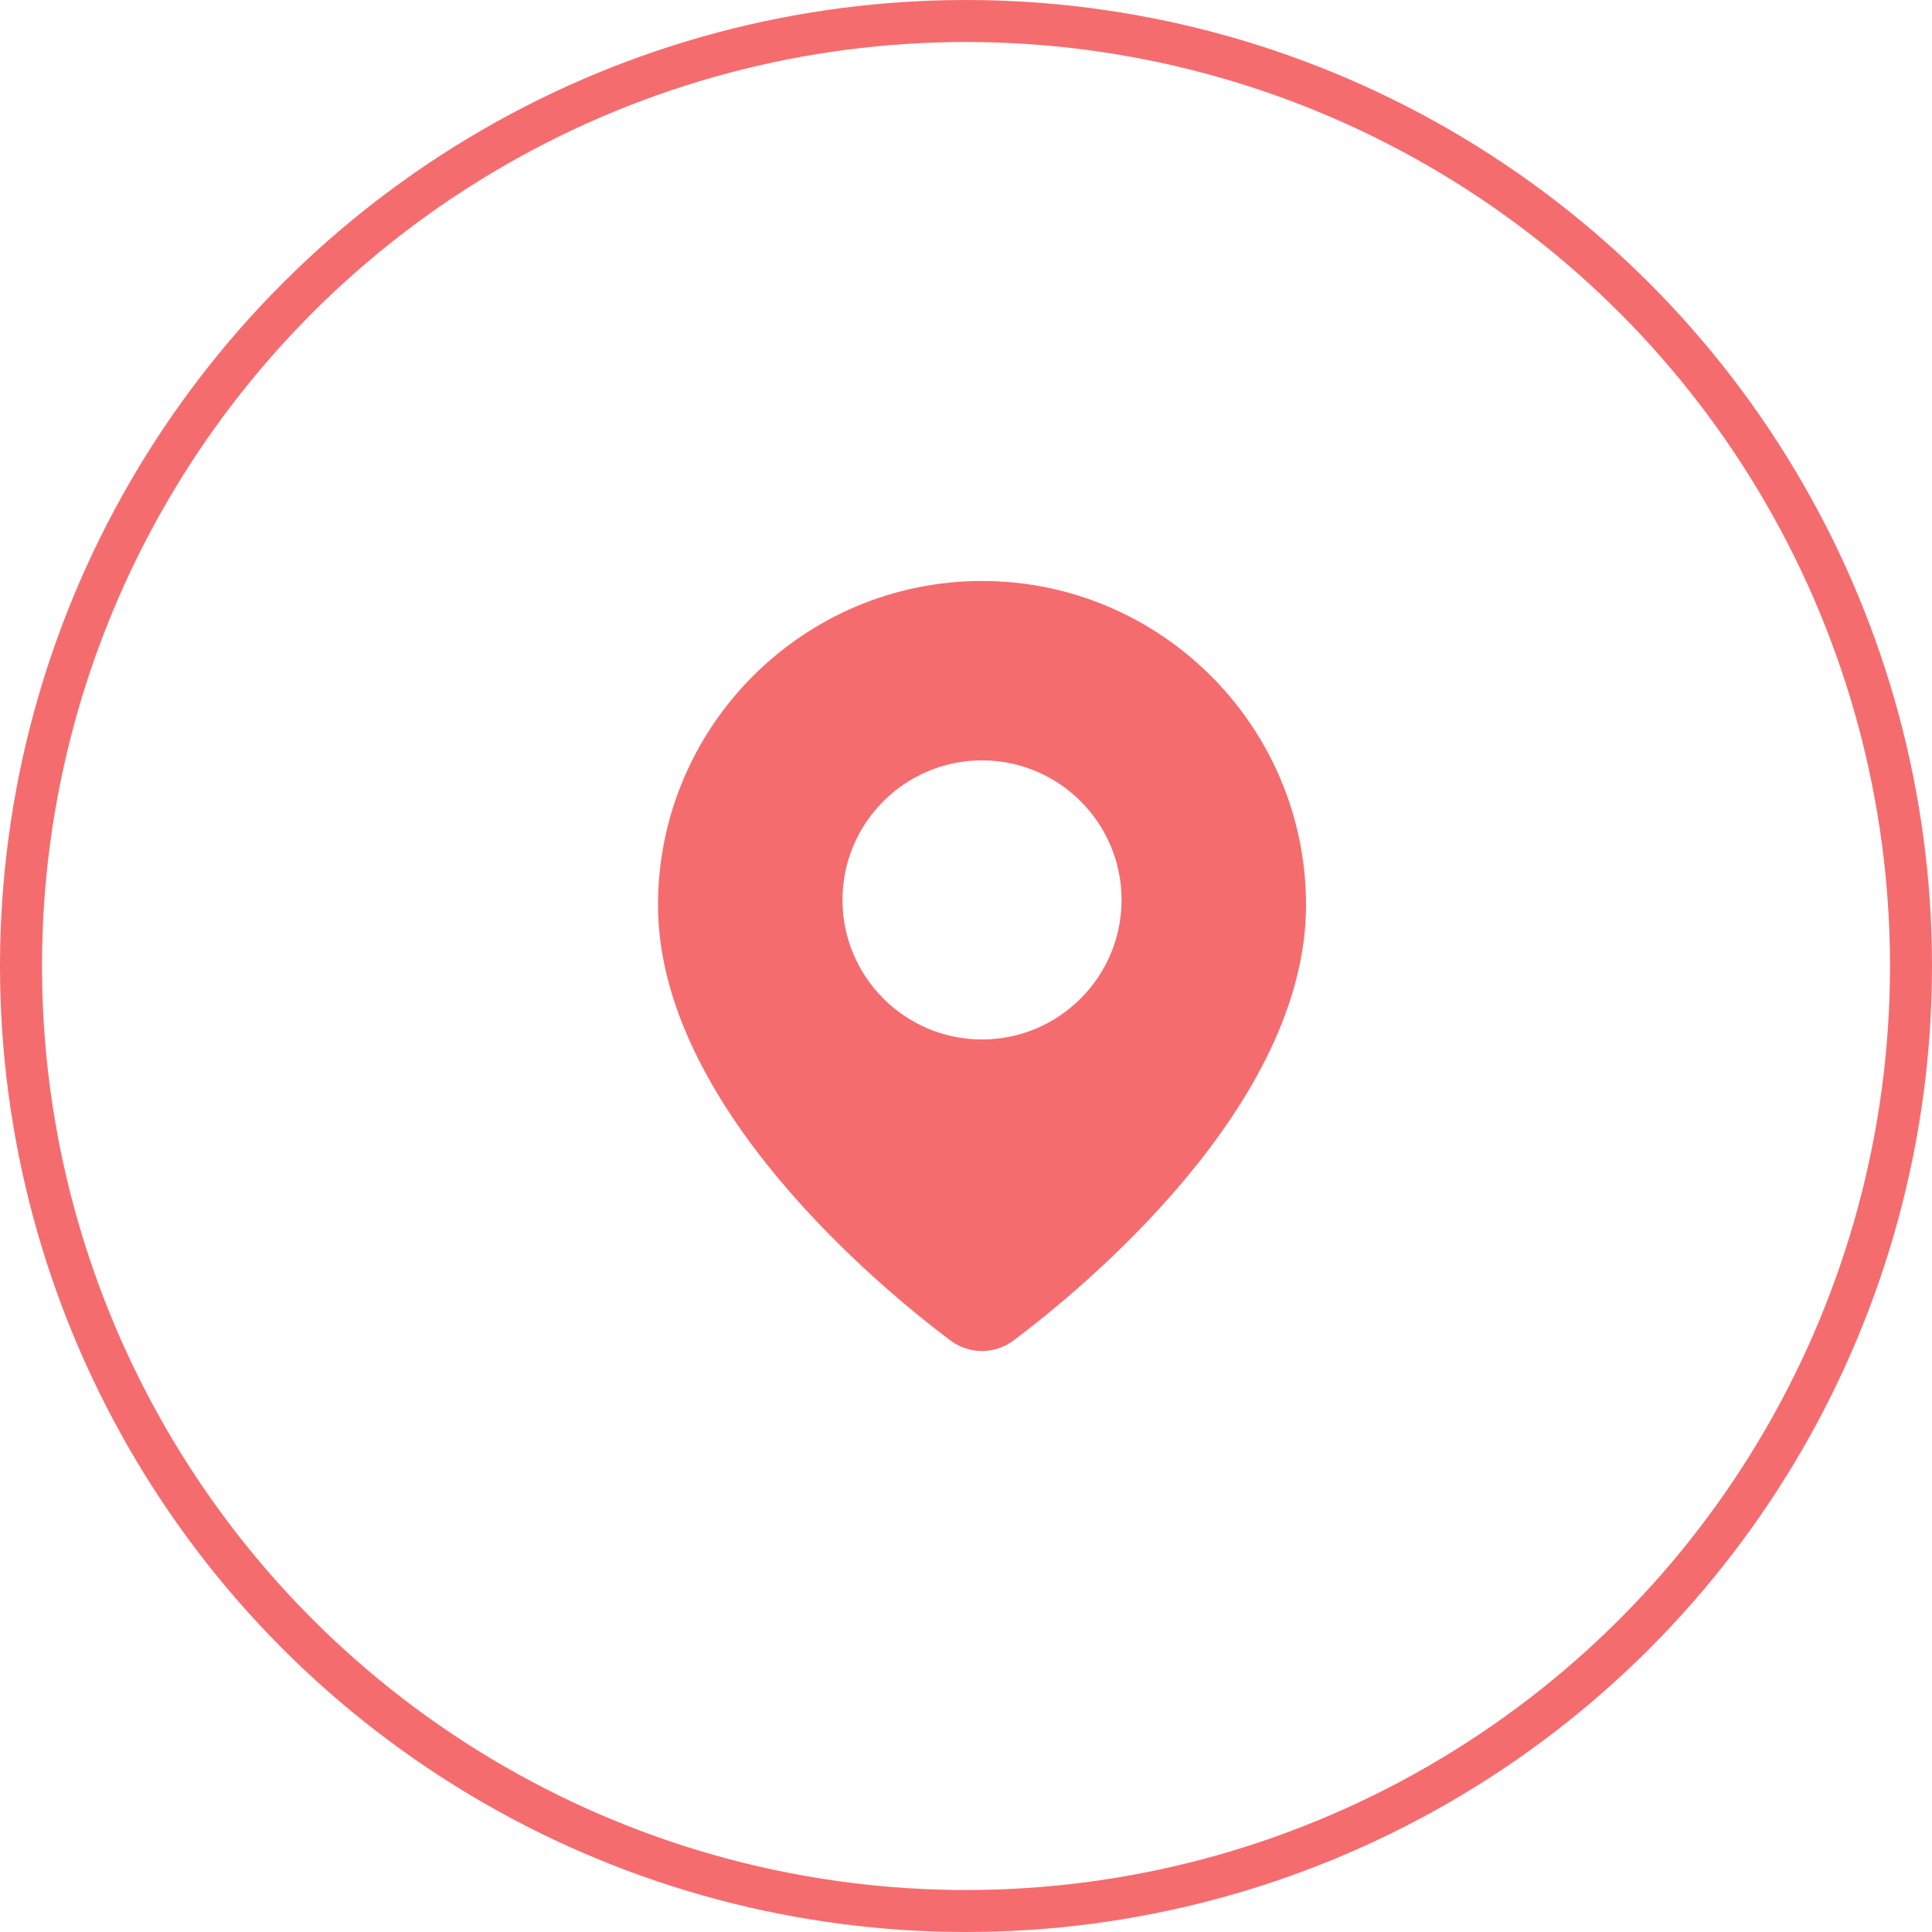 <svg fill="none" height="46" viewBox="0 0 46 46" width="46" xmlns="http://www.w3.org/2000/svg">
    <circle cx="23" cy="23" r="22.5" stroke="#F56C6F" />
    <path
        d="M23.381 13.833C19.128 13.833 15.667 17.294 15.667 21.548C15.667 26.32 20.991 30.686 22.623 31.912C22.85 32.082 23.116 32.167 23.381 32.167C23.647 32.167 23.913 32.082 24.139 31.911C25.771 30.686 31.096 26.32 31.096 21.548C31.096 17.294 27.635 13.833 23.381 13.833ZM23.381 24.749C21.549 24.749 20.059 23.259 20.059 21.426C20.059 19.593 21.549 18.104 23.381 18.104C25.214 18.104 26.704 19.594 26.704 21.426C26.704 23.258 25.214 24.749 23.381 24.749Z"
        fill="#F56C6F" />
</svg>
